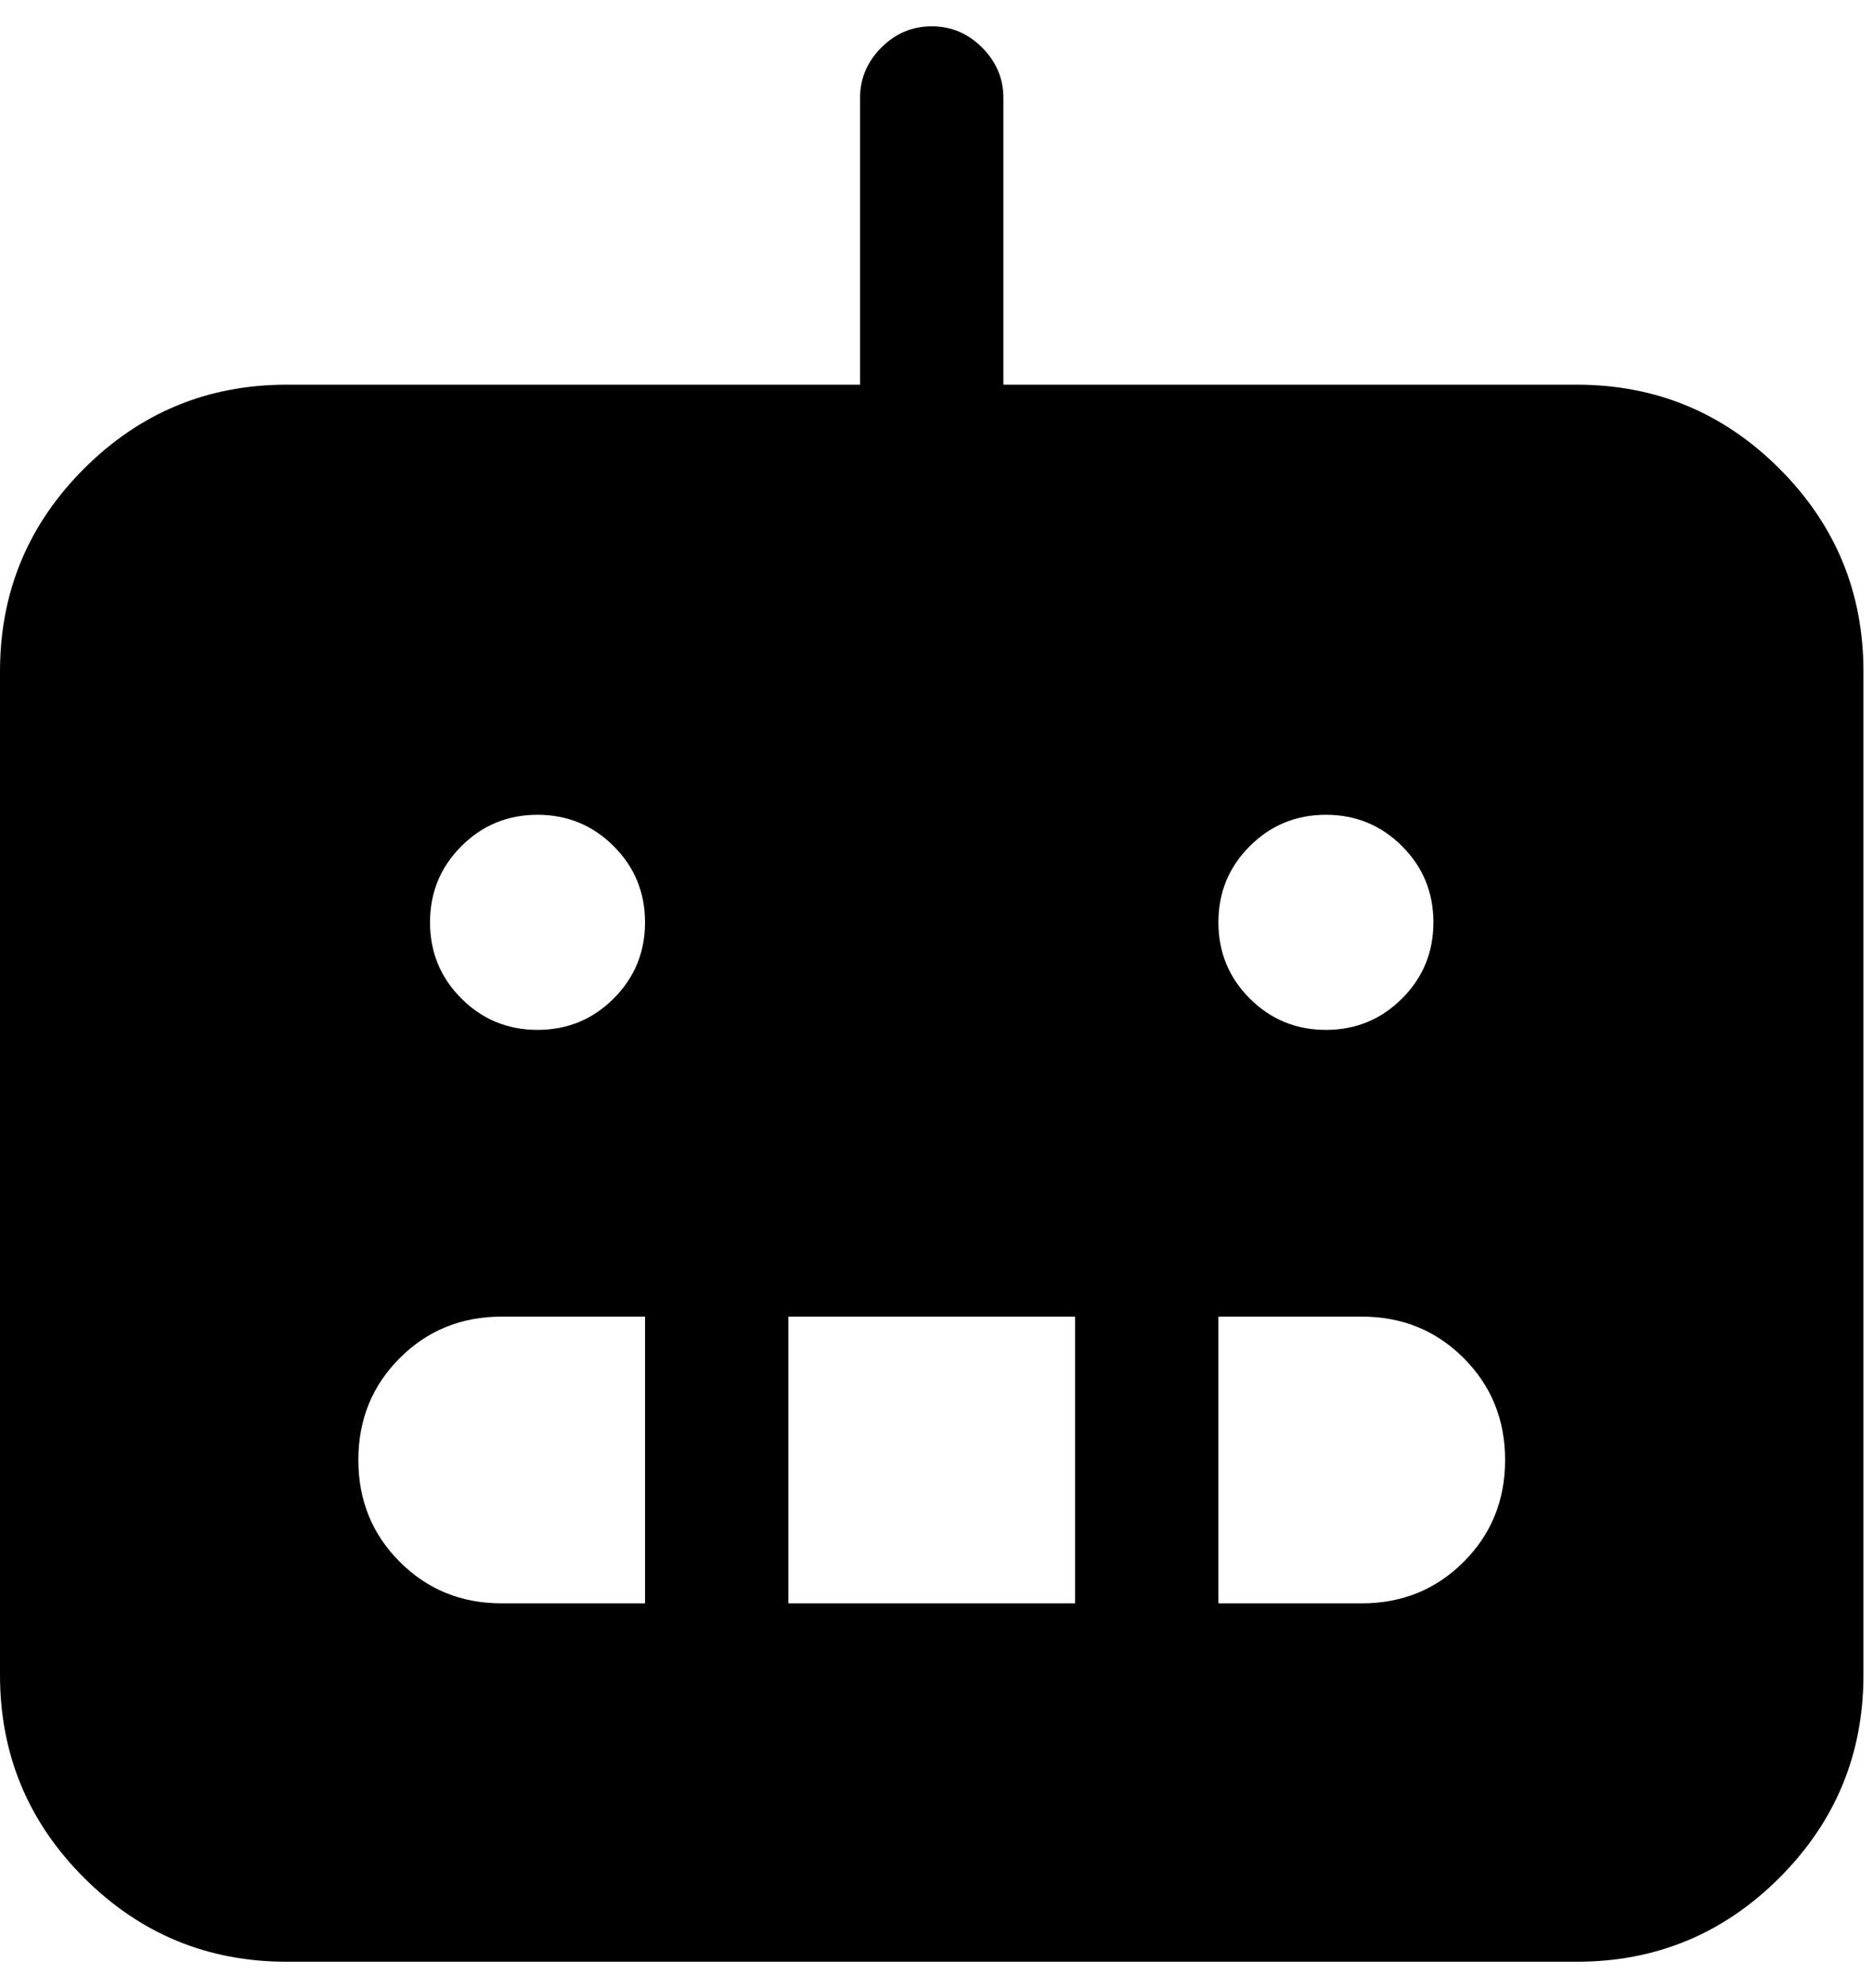 <svg width="49" height="52" viewBox="0 0 49 52" fill="none" xmlns="http://www.w3.org/2000/svg">
<path d="M41.25 10.062H26.25V2.562C26.25 2.055 26.064 1.615 25.693 1.244C25.322 0.873 24.883 0.688 24.375 0.688C23.867 0.688 23.428 0.873 23.057 1.244C22.686 1.615 22.5 2.055 22.5 2.562V10.062H7.5C5.43 10.062 3.662 10.795 2.197 12.26C0.732 13.725 0 15.492 0 17.562V43.812C0 45.883 0.732 47.65 2.197 49.115C3.662 50.58 5.43 51.312 7.5 51.312H41.25C43.32 51.312 45.088 50.58 46.553 49.115C48.018 47.65 48.75 45.883 48.75 43.812V17.562C48.75 15.492 48.018 13.725 46.553 12.26C45.088 10.795 43.32 10.062 41.25 10.062ZM34.688 21.312C35.469 21.312 36.133 21.586 36.68 22.133C37.227 22.68 37.5 23.344 37.5 24.125C37.5 24.906 37.227 25.57 36.68 26.117C36.133 26.664 35.469 26.938 34.688 26.938C33.906 26.938 33.242 26.664 32.695 26.117C32.148 25.57 31.875 24.906 31.875 24.125C31.875 23.344 32.148 22.68 32.695 22.133C33.242 21.586 33.906 21.312 34.688 21.312ZM16.875 41.938H13.125C12.07 41.938 11.182 41.576 10.459 40.853C9.736 40.131 9.375 39.242 9.375 38.188C9.375 37.133 9.736 36.244 10.459 35.522C11.182 34.799 12.07 34.438 13.125 34.438H16.875V41.938ZM14.062 26.938C13.281 26.938 12.617 26.664 12.07 26.117C11.523 25.57 11.25 24.906 11.25 24.125C11.25 23.344 11.523 22.68 12.07 22.133C12.617 21.586 13.281 21.312 14.062 21.312C14.844 21.312 15.508 21.586 16.055 22.133C16.602 22.68 16.875 23.344 16.875 24.125C16.875 24.906 16.602 25.57 16.055 26.117C15.508 26.664 14.844 26.938 14.062 26.938ZM28.125 41.938H20.625V34.438H28.125V41.938ZM35.625 41.938H31.875V34.438H35.625C36.68 34.438 37.568 34.799 38.291 35.522C39.014 36.244 39.375 37.133 39.375 38.188C39.375 39.242 39.014 40.131 38.291 40.853C37.568 41.576 36.68 41.938 35.625 41.938Z" fill="black"/>
</svg>
